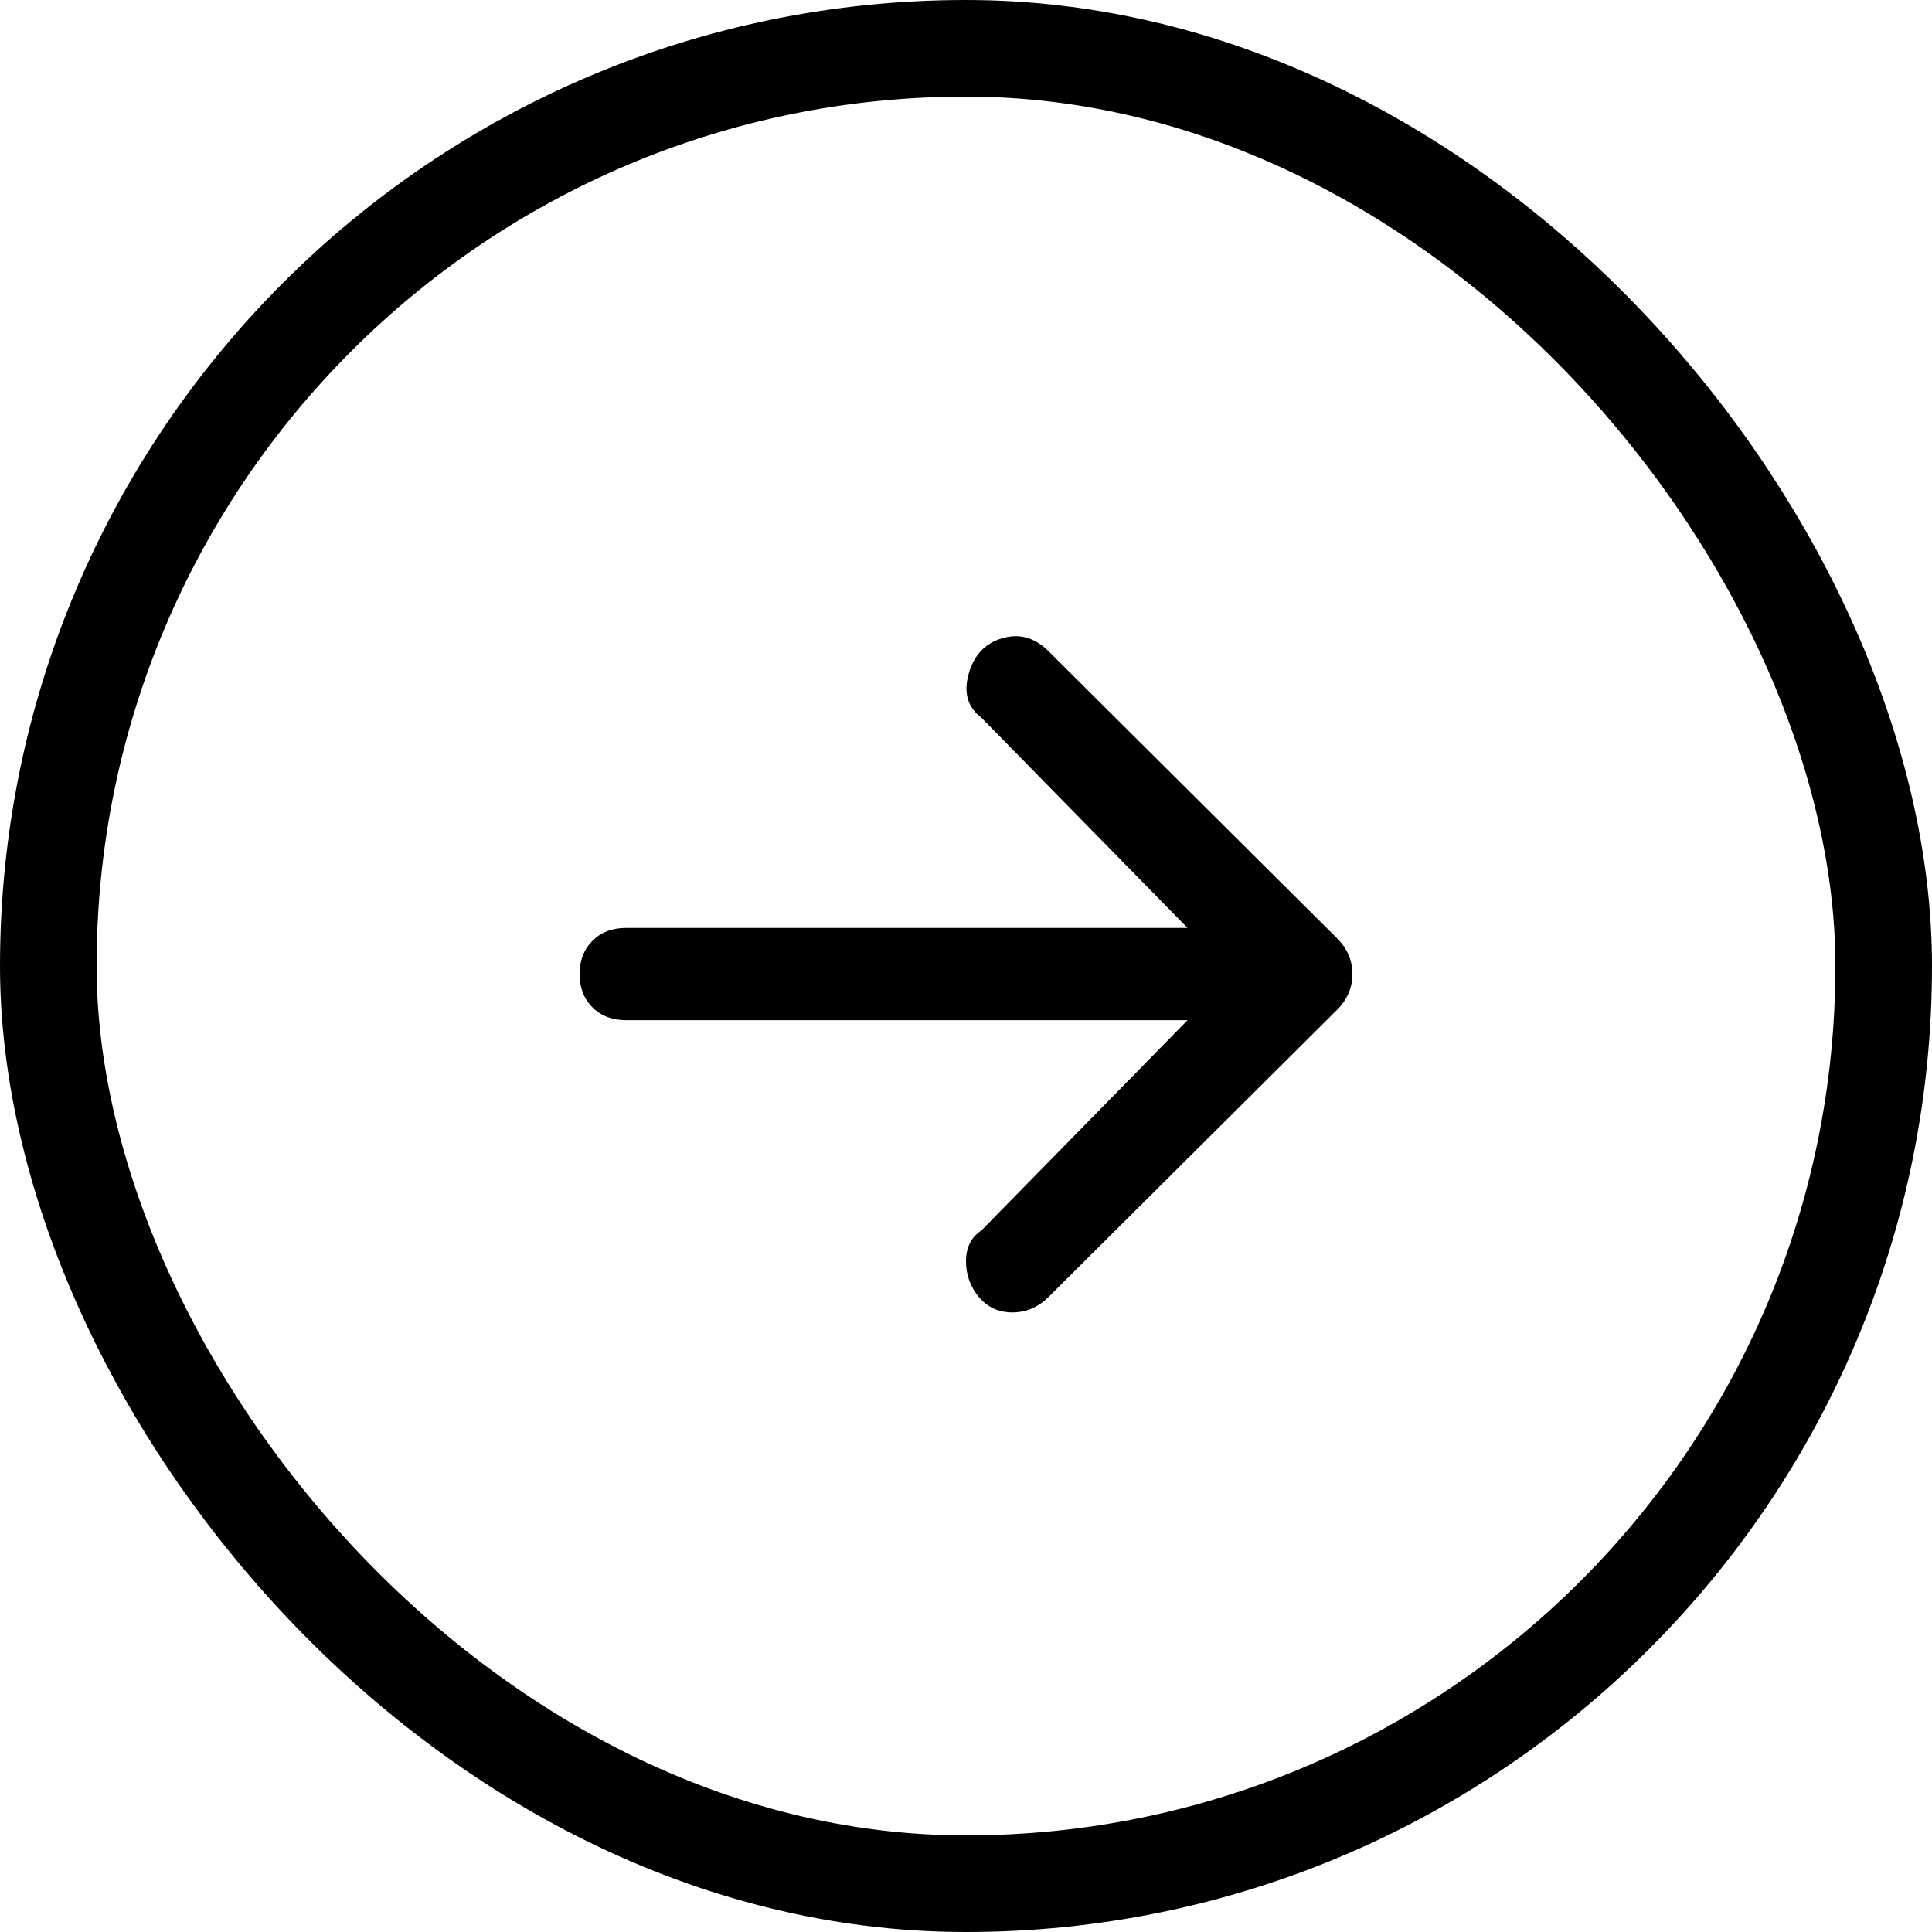 <?xml version="1.0" encoding="UTF-8"?> <svg xmlns="http://www.w3.org/2000/svg" width="40" height="40" viewBox="0 0 40 40" fill="none"><rect x="1" y="1" width="38" height="38" rx="19" stroke="black" stroke-width="2"></rect><path d="M12 20.167C12 19.884 12.089 19.654 12.267 19.477C12.444 19.3 12.676 19.212 12.96 19.212H24.587L20.32 14.86C20.036 14.648 19.947 14.347 20.053 13.958C20.16 13.569 20.391 13.321 20.747 13.215C21.102 13.109 21.422 13.198 21.707 13.481L27.68 19.424C27.893 19.636 28 19.884 28 20.167C28 20.45 27.893 20.698 27.68 20.91L21.707 26.854C21.493 27.066 21.244 27.172 20.96 27.172C20.676 27.172 20.444 27.066 20.267 26.854C20.089 26.641 20 26.394 20 26.11C20 25.828 20.107 25.615 20.32 25.474L24.587 21.122H12.96C12.676 21.122 12.444 21.034 12.267 20.857C12.089 20.68 12 20.45 12 20.167Z" fill="black"></path></svg> 